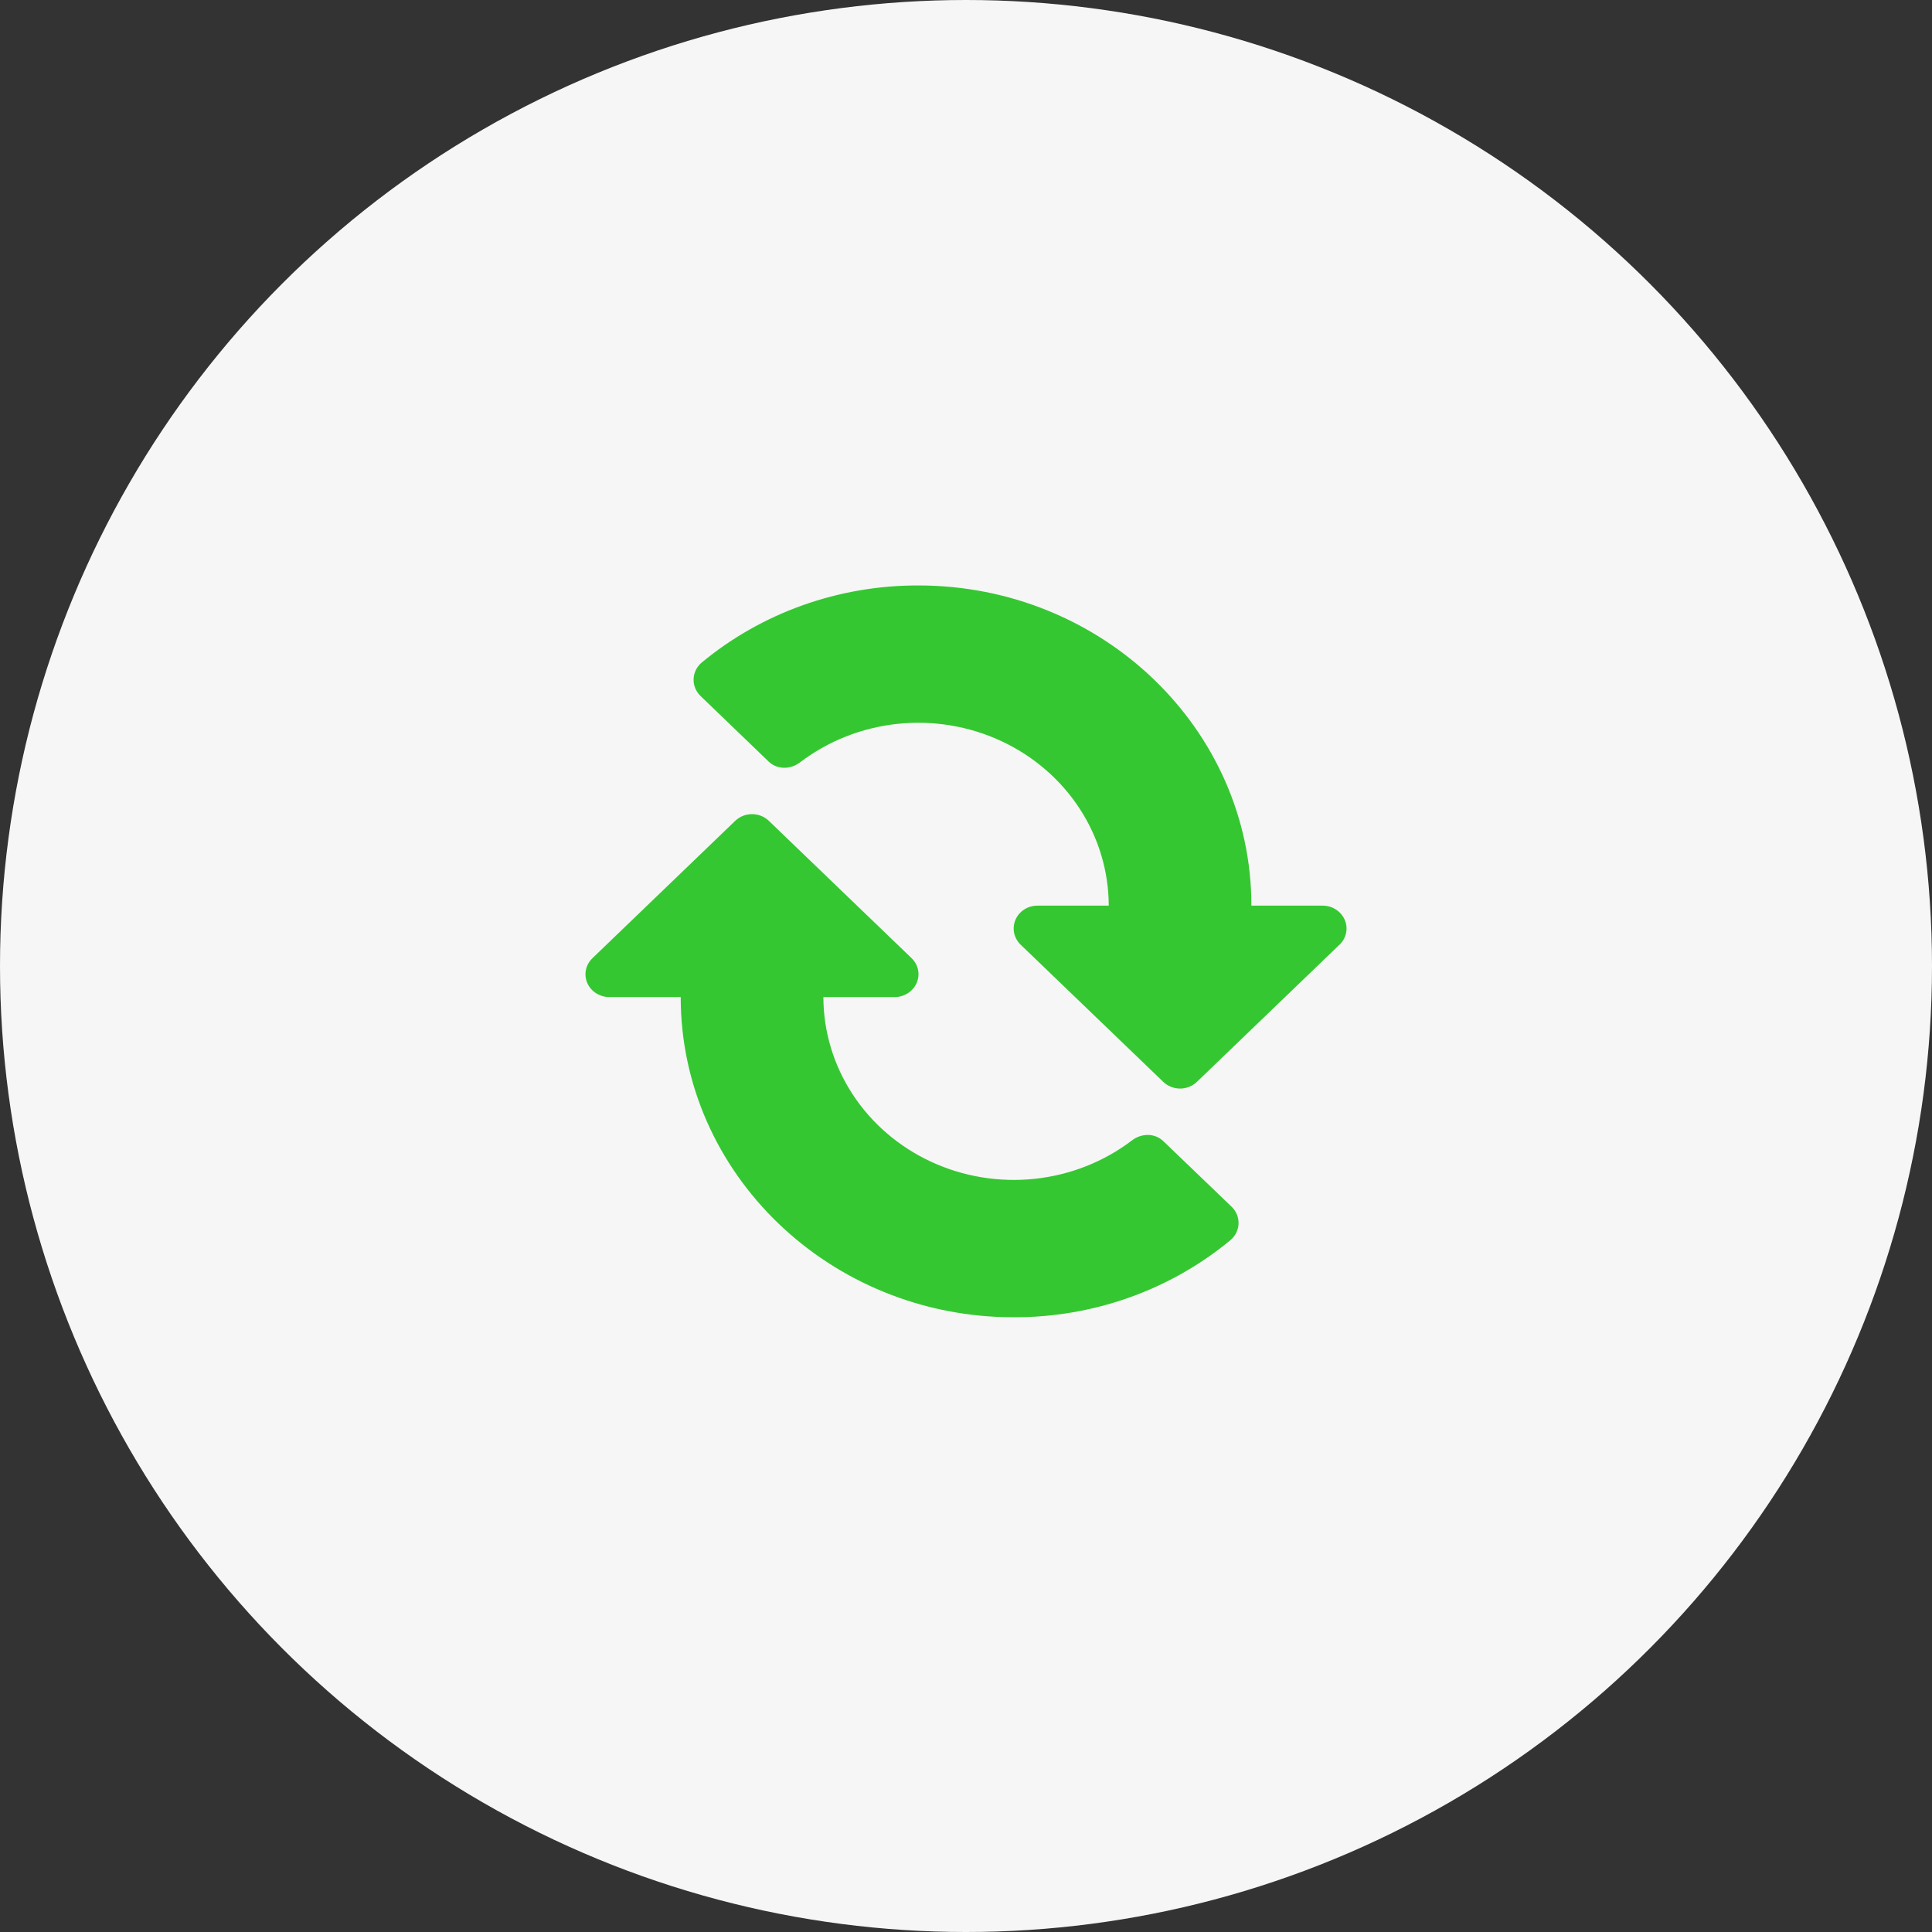 <svg width="66" height="66" viewBox="0 0 66 66" fill="none" xmlns="http://www.w3.org/2000/svg">
<rect x="0" y="0" width="66" height="66" fill="#333333" stroke="none"/>
<circle cx="33" cy="33" r="33" fill="#F6F6F6"/>
<path d="M45.937 31.42C45.875 31.278 45.771 31.156 45.638 31.071C45.505 30.985 45.349 30.939 45.188 30.938H42.75C42.75 24.906 37.647 20 31.377 20C28.655 19.992 26.021 20.931 23.961 22.642C23.879 22.714 23.813 22.801 23.767 22.898C23.721 22.995 23.696 23.1 23.694 23.207C23.692 23.313 23.712 23.419 23.754 23.518C23.795 23.617 23.858 23.706 23.936 23.781L26.258 26.016C26.55 26.297 27.005 26.292 27.329 26.045C28.286 25.315 29.438 24.859 30.653 24.729C31.868 24.599 33.096 24.802 34.197 25.312C35.297 25.823 36.226 26.621 36.877 27.616C37.528 28.611 37.874 29.762 37.876 30.938H35.441C35.28 30.938 35.123 30.983 34.989 31.069C34.855 31.155 34.751 31.277 34.69 31.42C34.629 31.563 34.613 31.72 34.644 31.872C34.676 32.023 34.753 32.163 34.867 32.272L39.739 36.958C39.892 37.104 40.098 37.187 40.314 37.187C40.529 37.187 40.736 37.104 40.888 36.958L45.76 32.272C45.875 32.163 45.953 32.024 45.984 31.872C46.016 31.72 45.999 31.563 45.937 31.42ZM39.742 38.984C39.45 38.703 38.995 38.708 38.672 38.956C37.714 39.686 36.562 40.141 35.348 40.27C34.134 40.399 32.906 40.197 31.806 39.686C30.706 39.176 29.777 38.377 29.127 37.383C28.476 36.388 28.13 35.237 28.128 34.062H30.563C30.724 34.062 30.881 34.015 31.014 33.93C31.148 33.844 31.252 33.722 31.314 33.58C31.376 33.437 31.393 33.28 31.361 33.128C31.329 32.976 31.251 32.837 31.137 32.728L26.265 28.041C26.112 27.894 25.906 27.812 25.69 27.812C25.475 27.812 25.268 27.894 25.116 28.041L20.244 32.728C20.148 32.818 20.076 32.93 20.036 33.053C19.997 33.177 19.989 33.308 20.015 33.434C20.042 33.561 20.1 33.679 20.186 33.779C20.272 33.878 20.382 33.955 20.507 34.003C20.605 34.042 20.71 34.062 20.816 34.062H23.254C23.254 40.092 28.355 45 34.627 45C37.35 45.008 39.984 44.069 42.045 42.356C42.127 42.284 42.193 42.197 42.238 42.1C42.284 42.003 42.309 41.898 42.311 41.791C42.313 41.685 42.292 41.579 42.251 41.48C42.209 41.381 42.146 41.292 42.067 41.217L39.742 38.984Z" fill="#05BC01" fill-opacity="0.8"/>
</svg>
